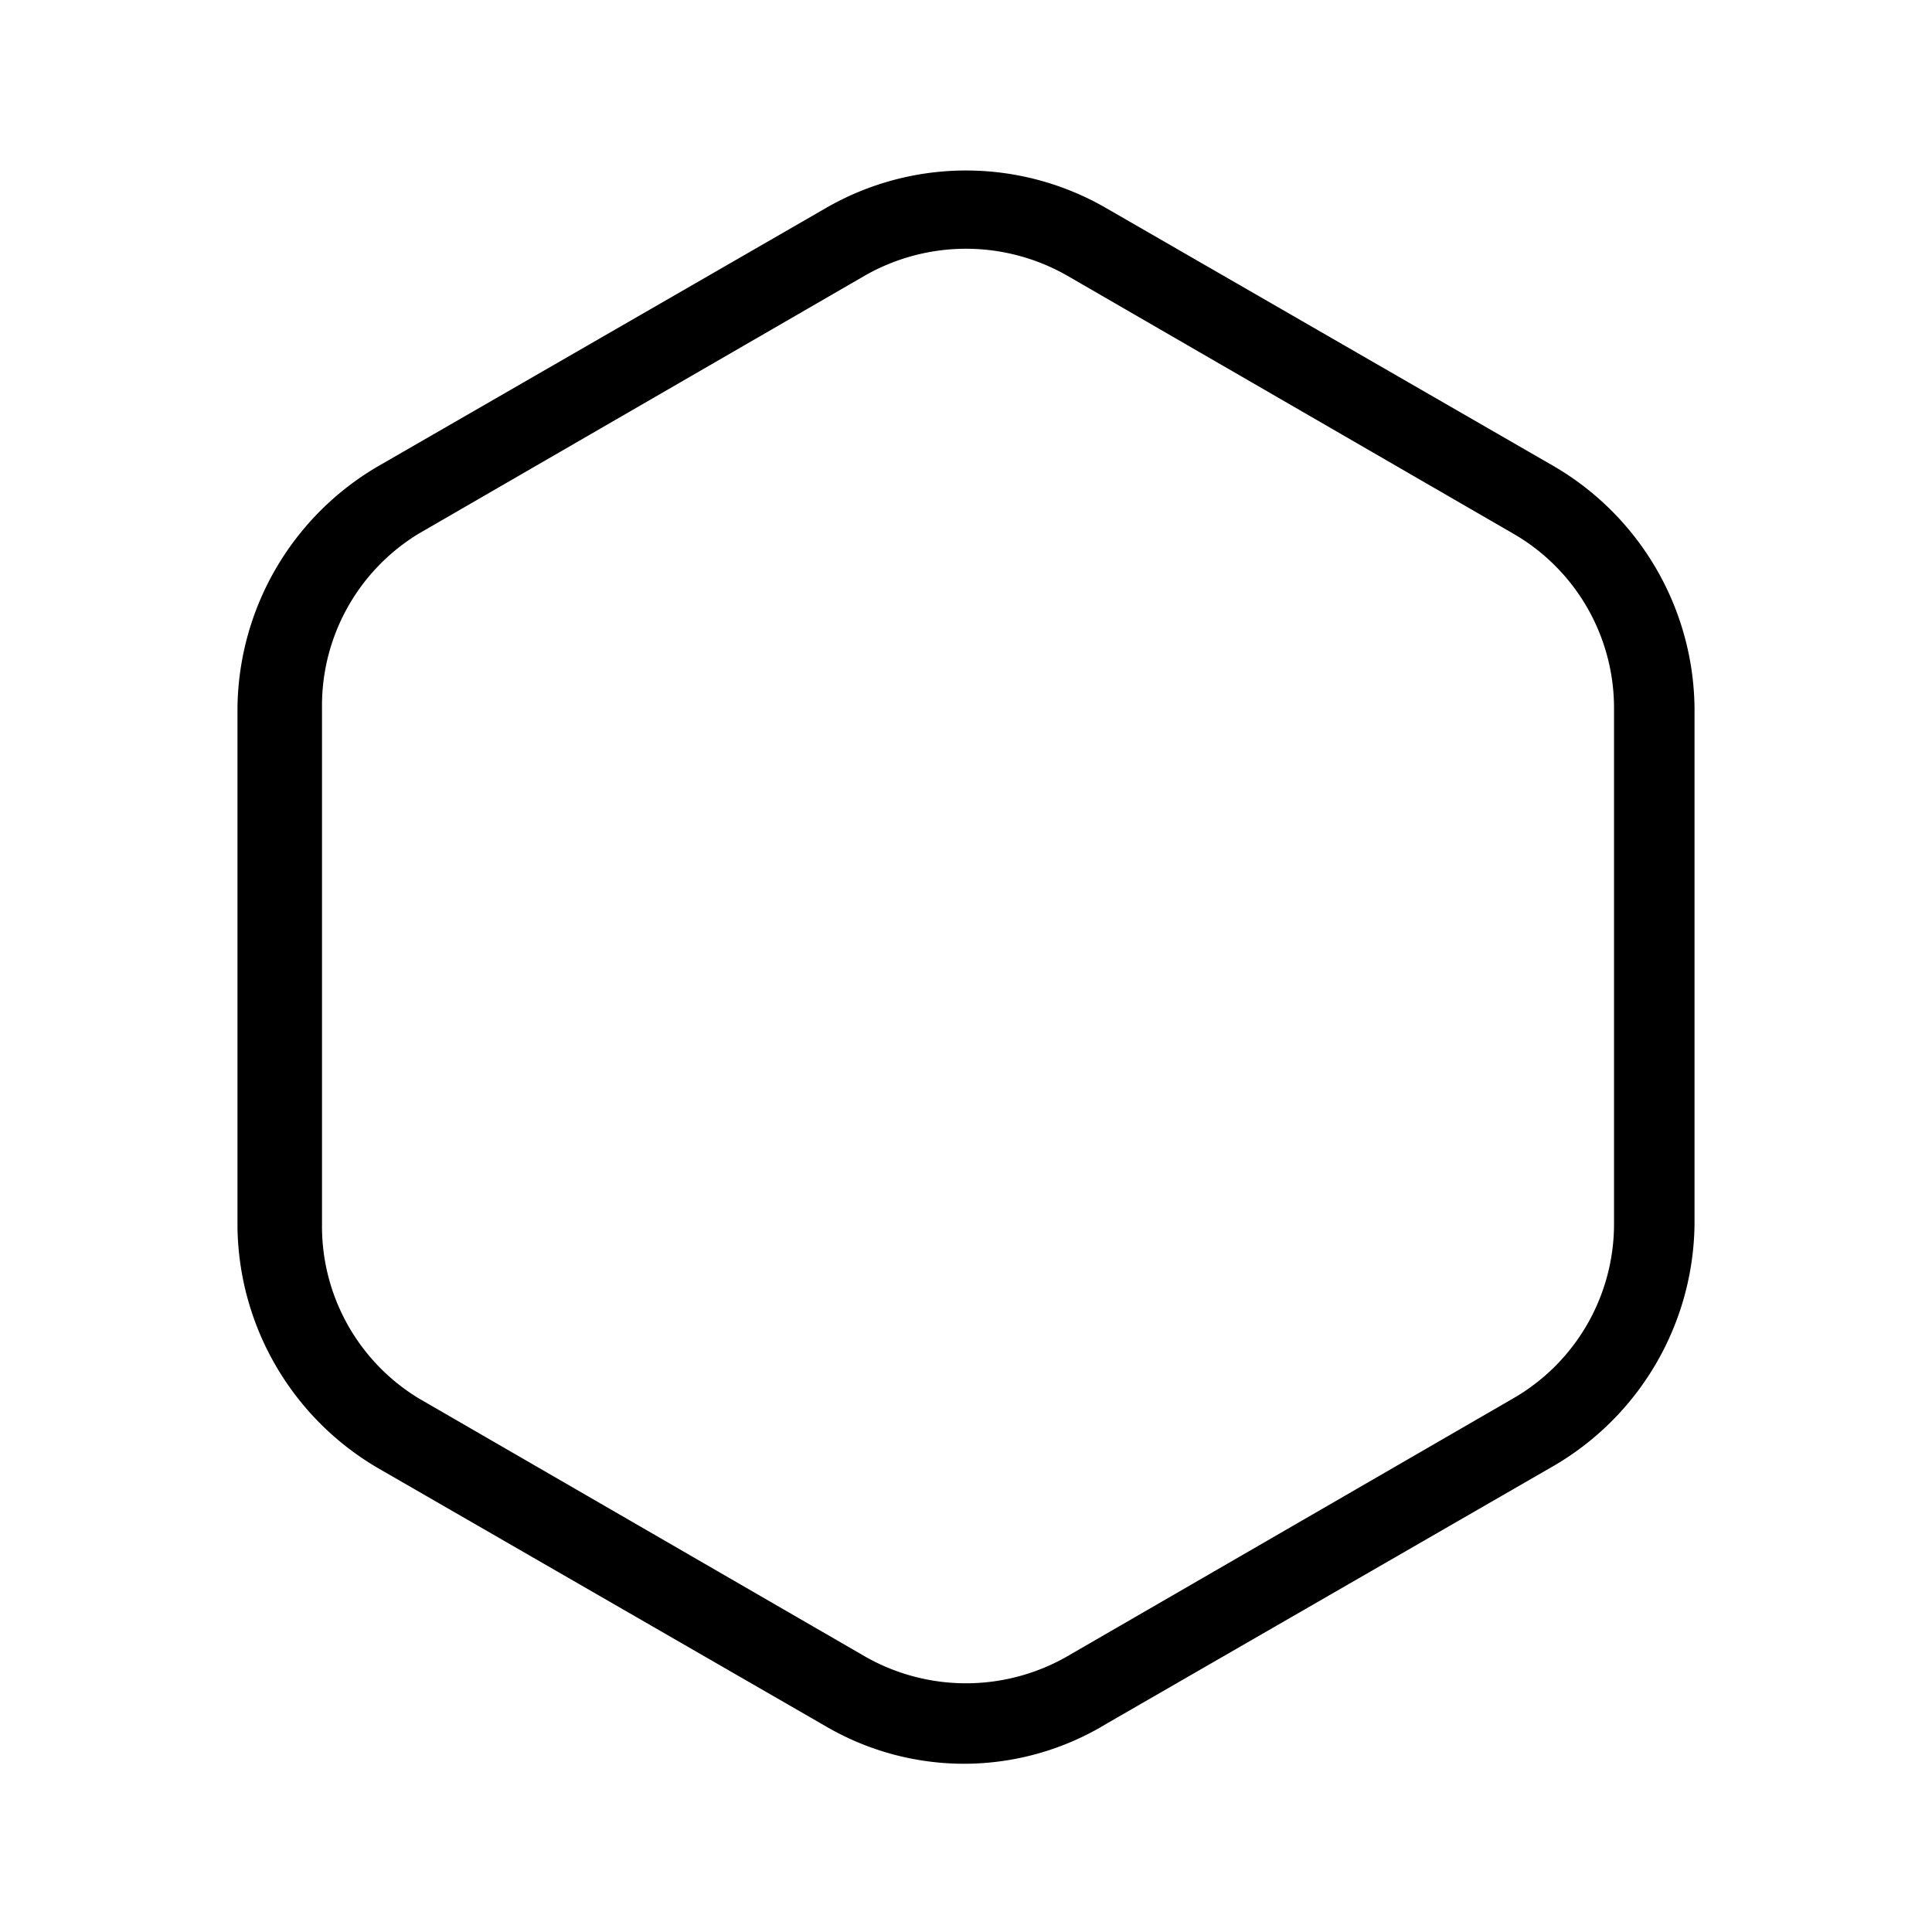 <svg id="Layer_1" data-name="Layer 1" xmlns="http://www.w3.org/2000/svg" xmlns:xlink="http://www.w3.org/1999/xlink" viewBox="0 0 24 24"><defs><style>.cls-1{fill:none;}.cls-2{clip-path:url(#clip-path);}</style><clipPath id="clip-path"><rect class="cls-1" y="-0.06" width="24" height="24"/></clipPath></defs><title>hex</title><g class="cls-2"><path d="M12,21.91a3.41,3.41,0,0,1-1.75-.47L4.7,18.24a3.52,3.52,0,0,1-1.75-3V8.79a3.52,3.52,0,0,1,1.75-3l5.55-3.2a3.48,3.48,0,0,1,3.5,0l5.55,3.2a3.52,3.52,0,0,1,1.75,3v6.42a3.52,3.52,0,0,1-1.75,3l-5.55,3.2A3.41,3.41,0,0,1,12,21.91ZM12,3.09a2.54,2.54,0,0,0-1.25.33L5.2,6.63A2.5,2.5,0,0,0,4,8.79v6.42A2.5,2.5,0,0,0,5.2,17.37l5.55,3.21a2.53,2.53,0,0,0,2.5,0l5.55-3.21a2.5,2.5,0,0,0,1.25-2.16V8.79A2.5,2.5,0,0,0,18.8,6.63L13.25,3.42A2.54,2.54,0,0,0,12,3.09Z"/></g></svg>